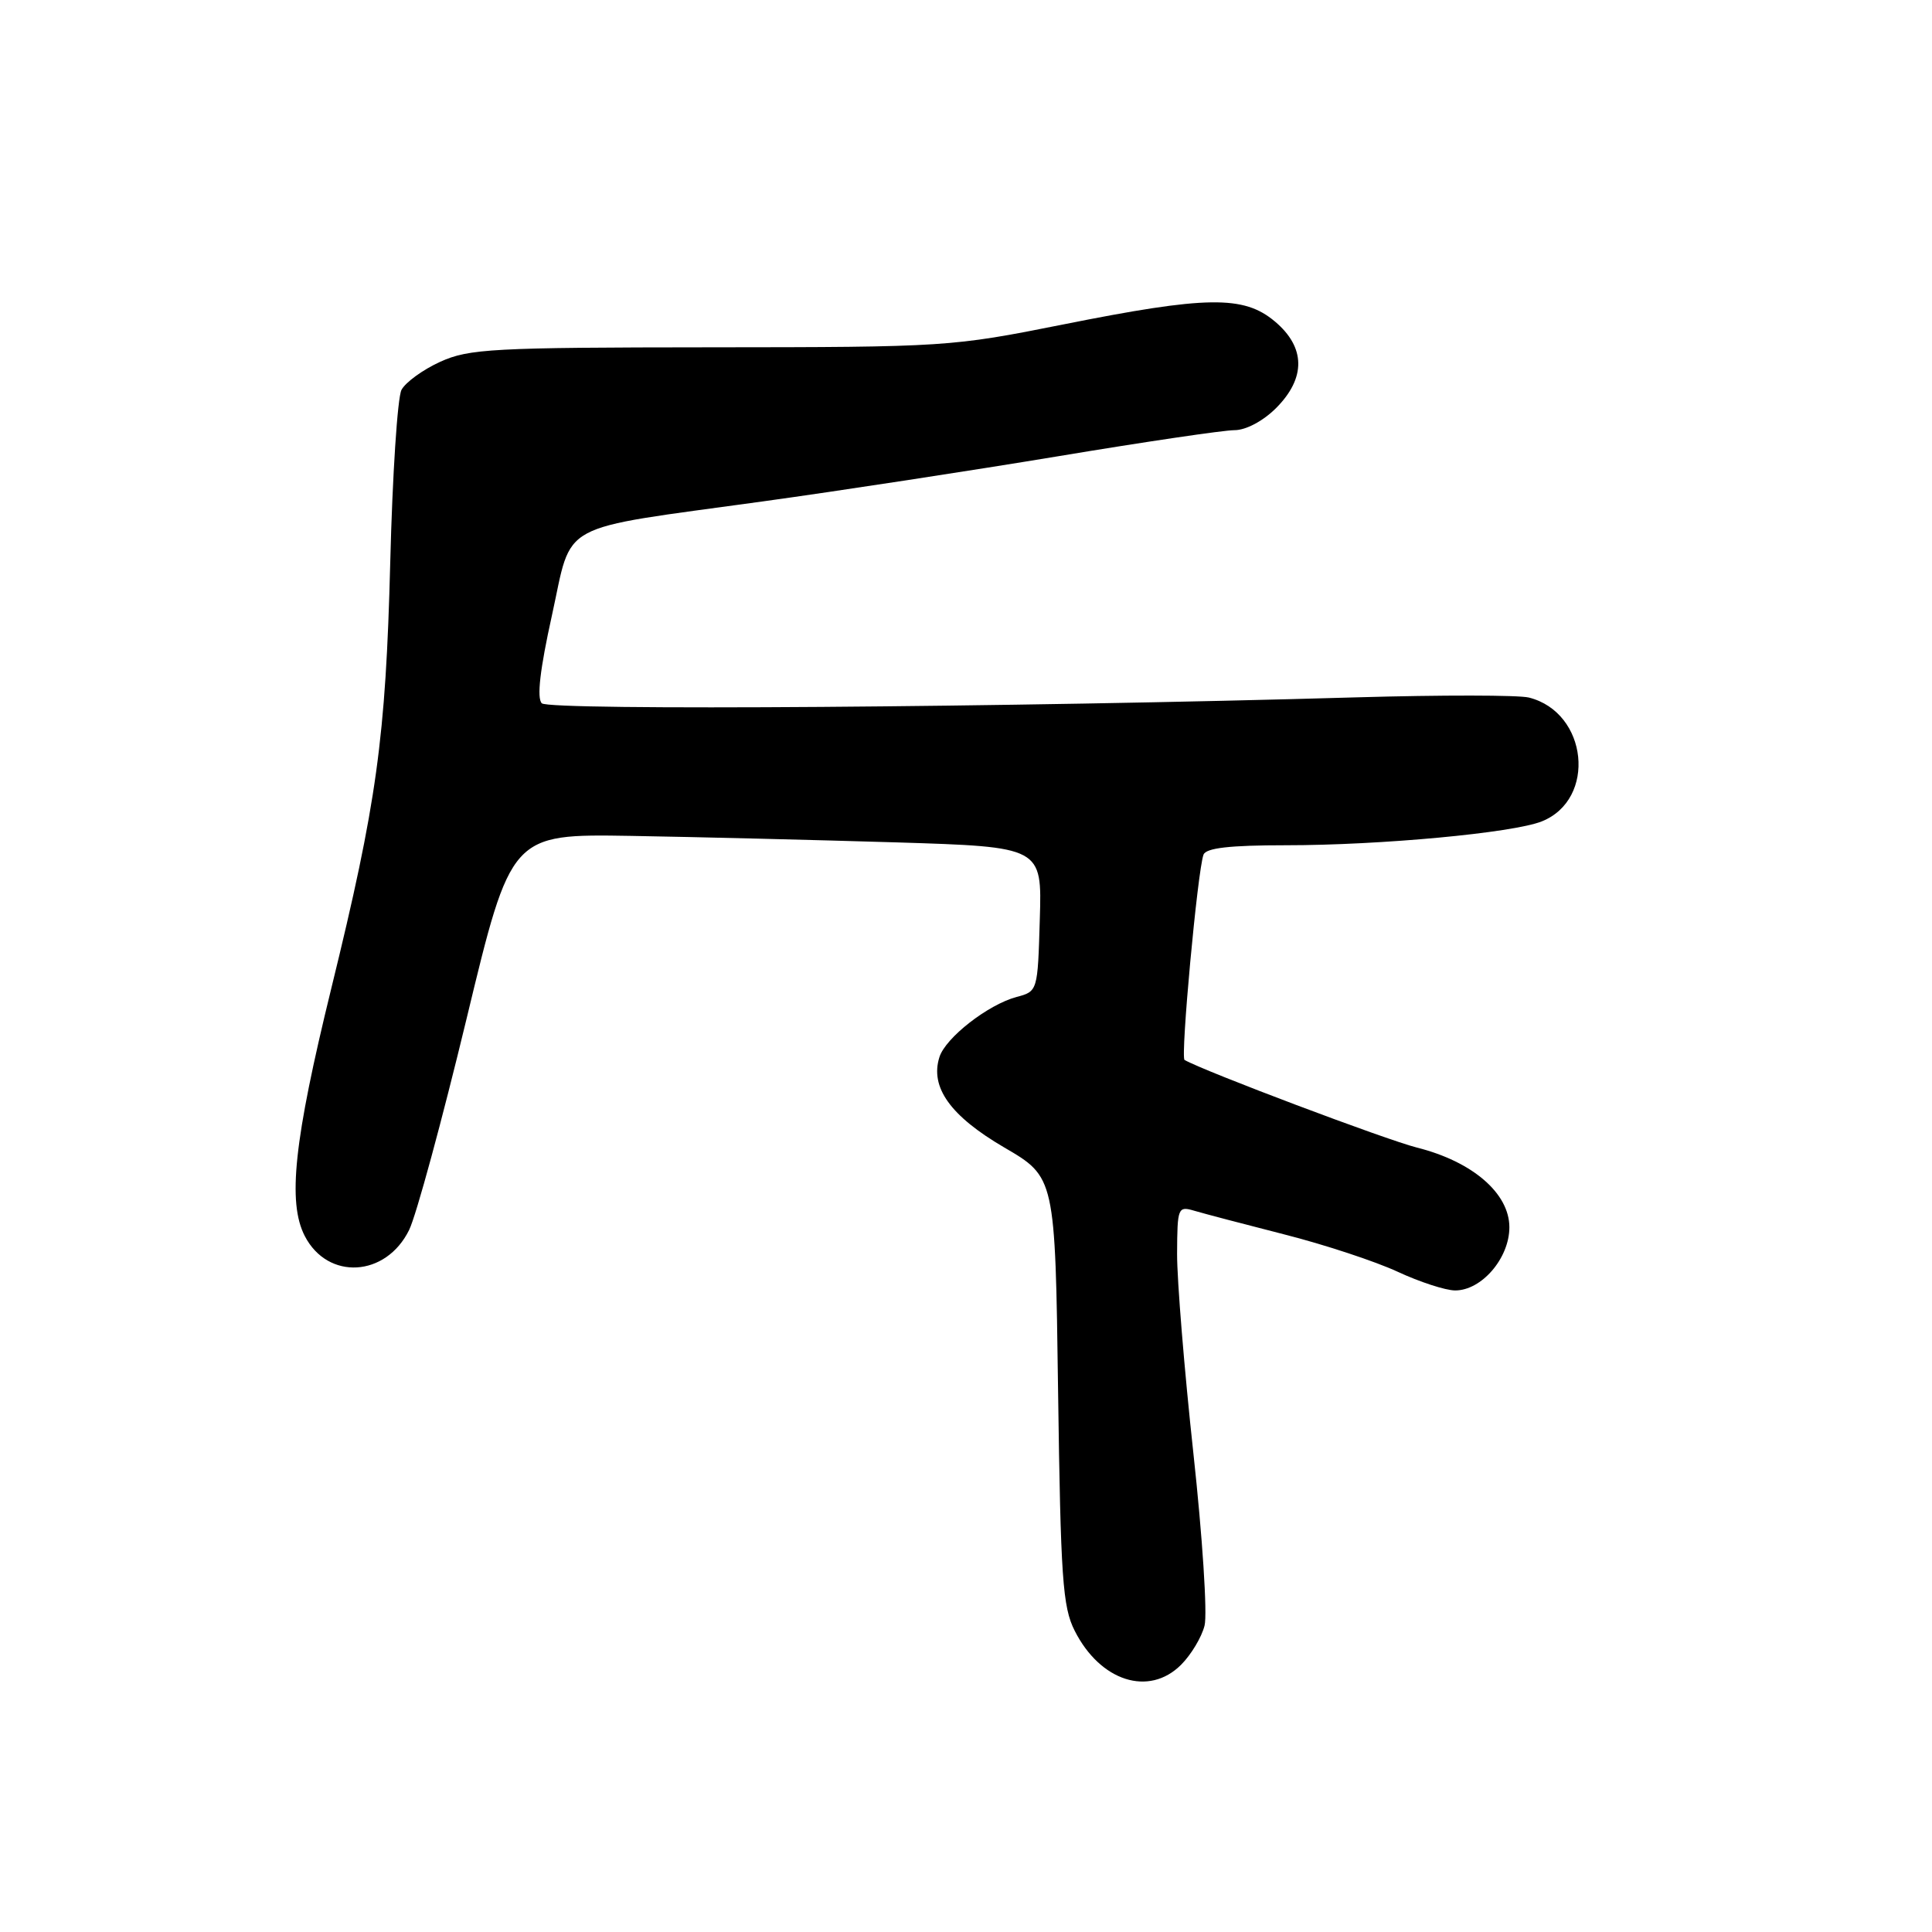 <?xml version="1.0" encoding="UTF-8" standalone="no"?>
<!DOCTYPE svg PUBLIC "-//W3C//DTD SVG 1.1//EN" "http://www.w3.org/Graphics/SVG/1.1/DTD/svg11.dtd" >
<svg xmlns="http://www.w3.org/2000/svg" xmlns:xlink="http://www.w3.org/1999/xlink" version="1.1" viewBox="0 0 256 256">
 <g >
 <path fill="currentColor"
d=" M 156.50 220.59 C 157.83 219.26 159.23 216.93 159.61 215.40 C 160.00 213.88 159.33 203.60 158.13 192.57 C 156.93 181.53 155.96 169.64 155.97 166.13 C 156.00 160.01 156.08 159.79 158.25 160.43 C 159.49 160.80 164.86 162.21 170.19 163.57 C 175.51 164.92 182.26 167.15 185.19 168.51 C 188.11 169.87 191.53 170.98 192.80 170.99 C 196.31 171.01 200.00 166.72 200.00 162.62 C 200.00 158.12 195.11 153.91 187.75 152.06 C 183.66 151.03 159.60 141.96 156.96 140.45 C 156.40 140.13 158.68 115.37 159.47 113.25 C 159.80 112.36 162.94 112.00 170.36 112.00 C 182.94 112.00 200.45 110.37 204.29 108.84 C 211.60 105.92 210.41 94.40 202.59 92.43 C 201.24 92.09 190.99 92.08 179.82 92.40 C 133.67 93.74 72.78 94.18 71.79 93.19 C 71.11 92.51 71.55 88.69 73.13 81.56 C 75.92 68.91 73.42 70.26 101.00 66.45 C 111.17 65.05 128.83 62.34 140.24 60.45 C 151.65 58.55 162.15 57.00 163.57 57.00 C 165.09 57.00 167.35 55.80 169.08 54.08 C 173.06 50.09 173.01 46.02 168.92 42.59 C 164.80 39.12 159.89 39.19 140.84 43.00 C 126.07 45.95 125.28 46.00 94.16 46.02 C 65.26 46.04 62.14 46.21 58.33 47.94 C 56.04 48.98 53.73 50.66 53.20 51.66 C 52.67 52.67 52.00 62.95 51.71 74.50 C 51.11 97.83 49.93 106.38 43.89 131.00 C 38.95 151.16 38.08 159.32 40.39 163.79 C 43.44 169.68 51.14 169.23 54.21 162.98 C 55.15 161.07 58.57 148.47 61.82 135.00 C 67.72 110.50 67.72 110.50 83.61 110.76 C 92.35 110.91 108.18 111.30 118.78 111.62 C 138.07 112.22 138.07 112.22 137.78 121.79 C 137.50 131.35 137.50 131.36 134.68 132.11 C 130.92 133.12 125.29 137.50 124.48 140.07 C 123.21 144.07 125.93 147.87 133.04 152.03 C 139.82 155.98 139.82 155.98 140.20 184.24 C 140.54 209.07 140.80 212.93 142.40 216.08 C 145.79 222.79 152.24 224.85 156.50 220.59 Z "/>
</g>
</svg>